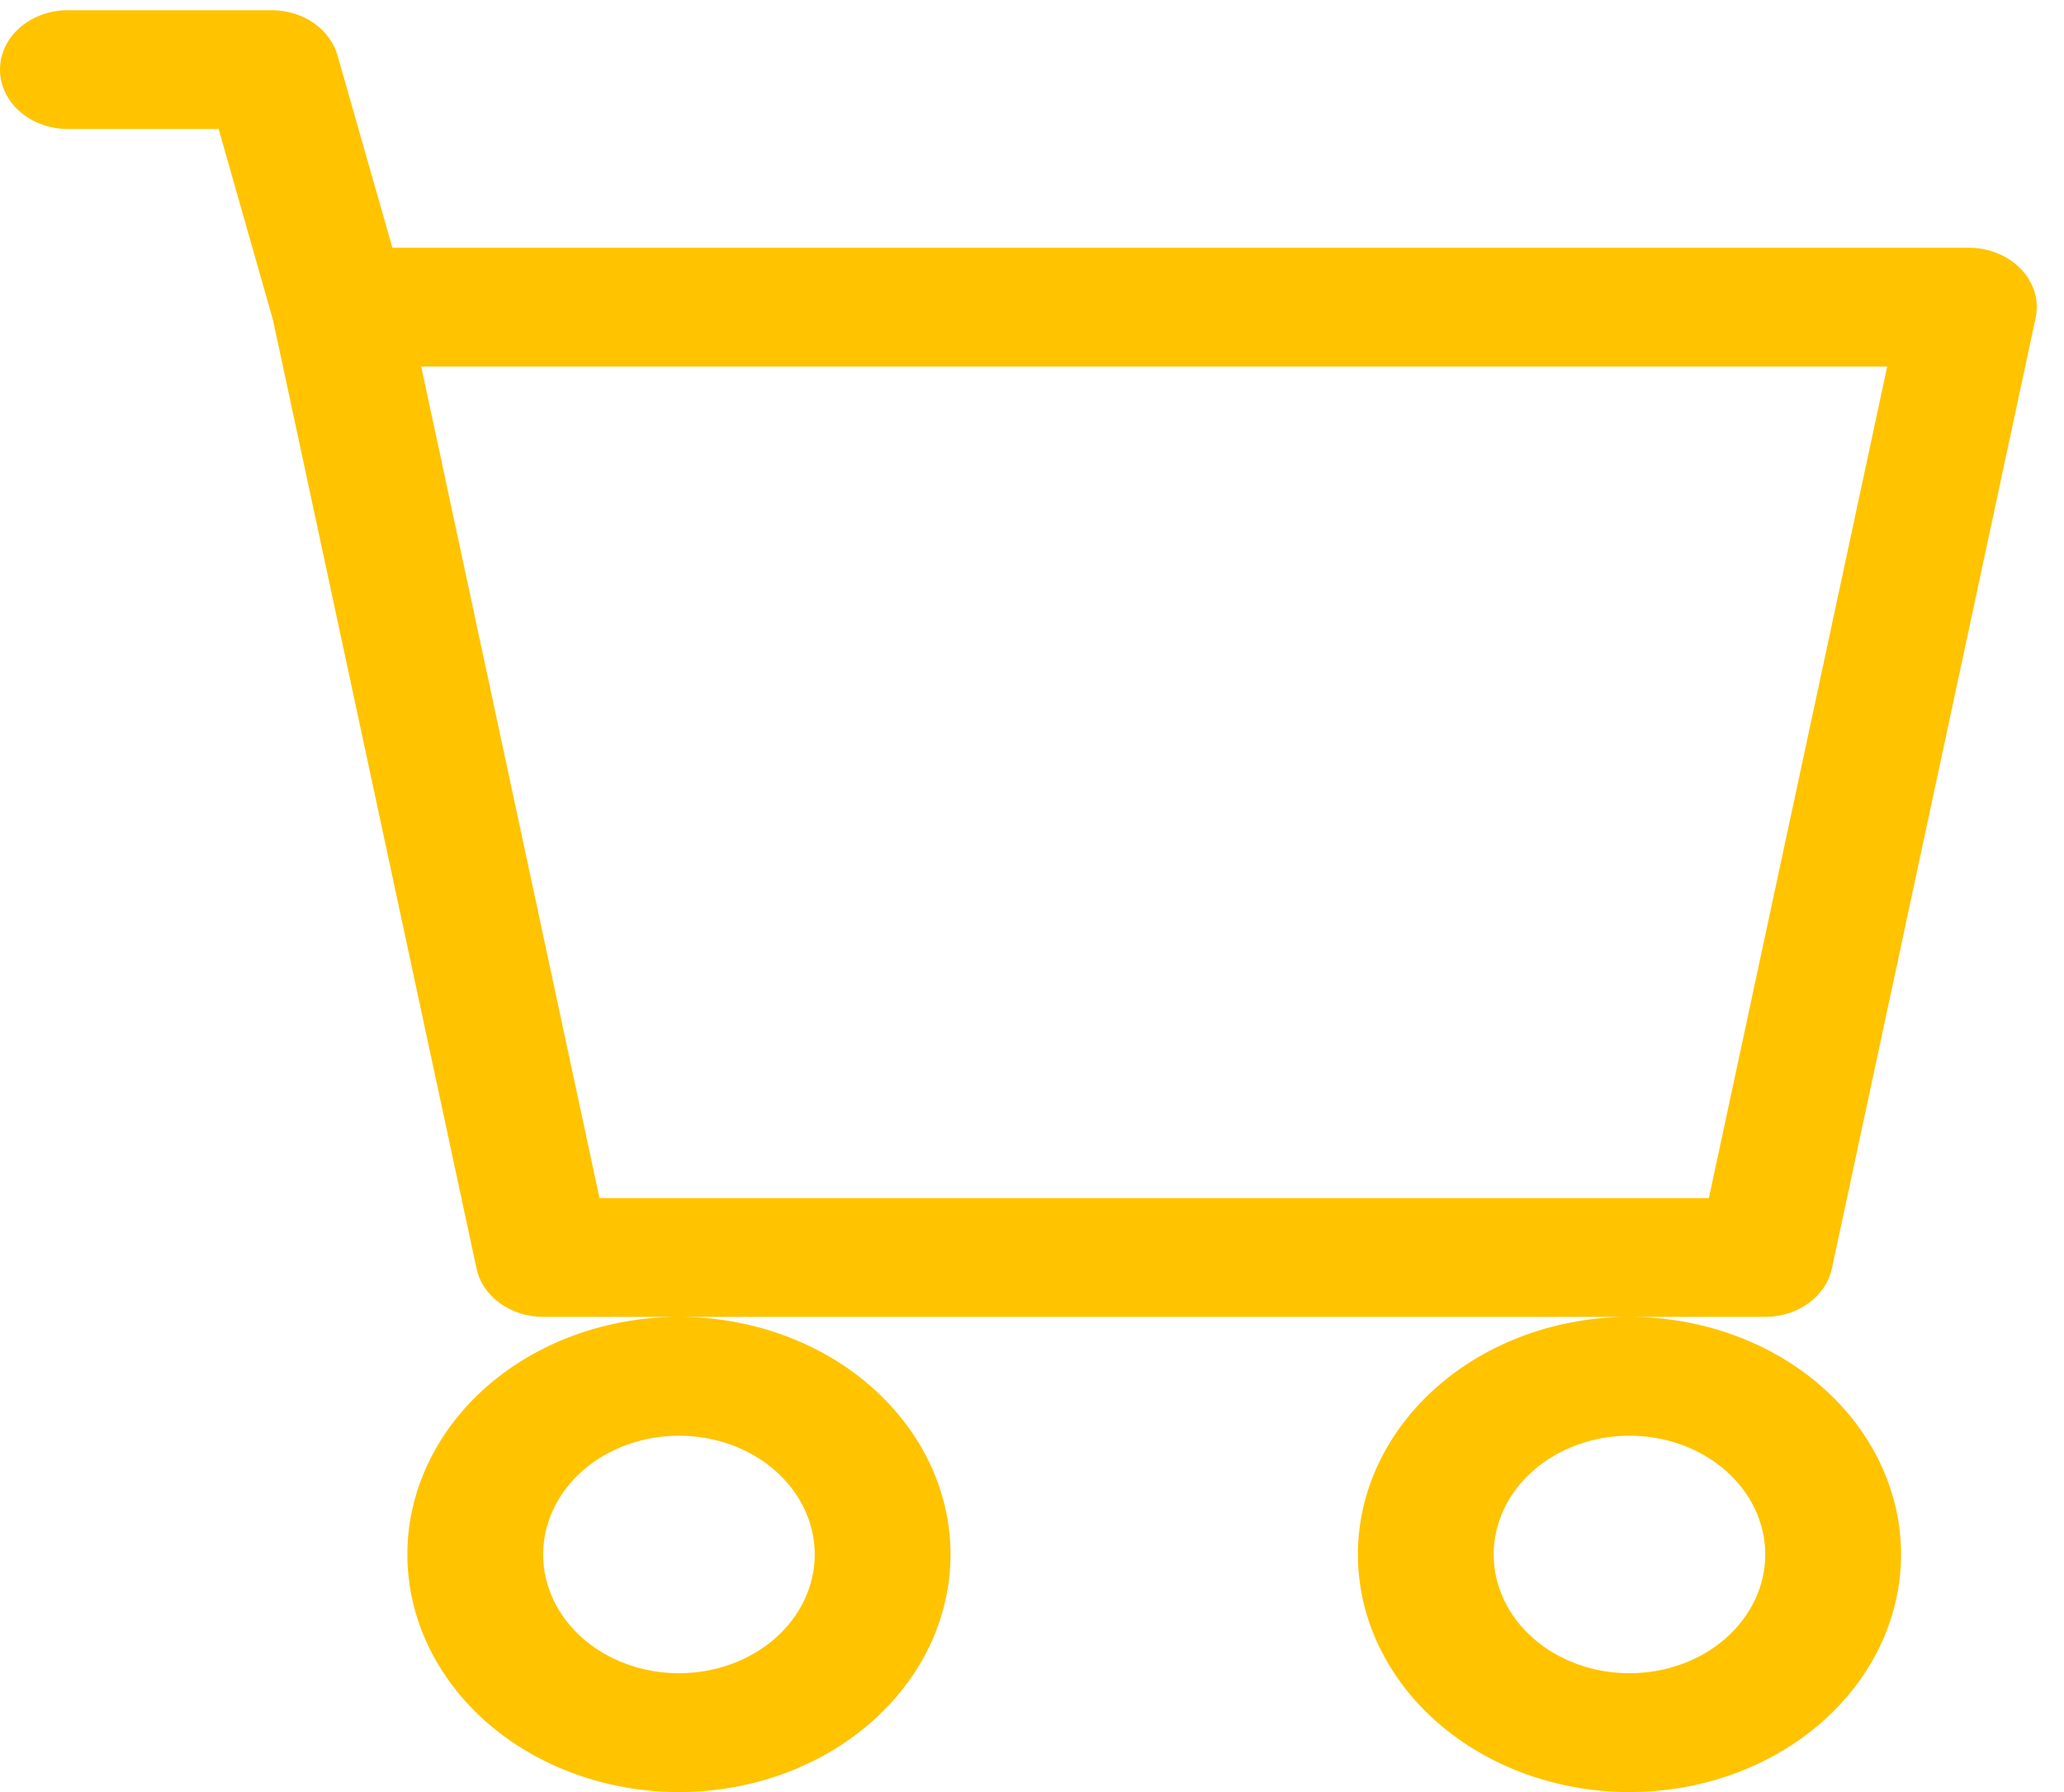 <svg width="38" height="33" viewBox="0 0 38 33" fill="none" xmlns="http://www.w3.org/2000/svg">
<path d="M0 1.281C0 0.991 0.132 0.713 0.366 0.508C0.601 0.303 0.918 0.188 1.25 0.188H5C5.279 0.188 5.55 0.269 5.769 0.419C5.989 0.57 6.145 0.78 6.213 1.017L7.225 4.562H36.25C36.434 4.563 36.615 4.598 36.781 4.667C36.947 4.735 37.094 4.834 37.211 4.958C37.328 5.082 37.413 5.226 37.459 5.382C37.505 5.537 37.511 5.7 37.477 5.857L33.727 23.358C33.674 23.608 33.522 23.834 33.298 23.997C33.074 24.16 32.791 24.25 32.5 24.25H10C9.709 24.25 9.426 24.16 9.202 23.997C8.978 23.834 8.826 23.608 8.773 23.358L5.025 5.89L4.025 2.375H1.25C0.918 2.375 0.601 2.26 0.366 2.055C0.132 1.85 0 1.571 0 1.281ZM7.755 6.75L11.037 22.062H31.462L34.745 6.75H7.755ZM12.5 24.25C11.174 24.25 9.902 24.711 8.964 25.531C8.027 26.352 7.5 27.465 7.5 28.625C7.5 29.785 8.027 30.898 8.964 31.719C9.902 32.539 11.174 33 12.5 33C13.826 33 15.098 32.539 16.035 31.719C16.973 30.898 17.5 29.785 17.5 28.625C17.5 27.465 16.973 26.352 16.035 25.531C15.098 24.711 13.826 24.25 12.5 24.25ZM30 24.25C28.674 24.25 27.402 24.711 26.465 25.531C25.527 26.352 25 27.465 25 28.625C25 29.785 25.527 30.898 26.465 31.719C27.402 32.539 28.674 33 30 33C31.326 33 32.598 32.539 33.535 31.719C34.473 30.898 35 29.785 35 28.625C35 27.465 34.473 26.352 33.535 25.531C32.598 24.711 31.326 24.25 30 24.25ZM12.5 26.438C13.163 26.438 13.799 26.668 14.268 27.078C14.737 27.488 15 28.045 15 28.625C15 29.205 14.737 29.762 14.268 30.172C13.799 30.582 13.163 30.812 12.5 30.812C11.837 30.812 11.201 30.582 10.732 30.172C10.263 29.762 10 29.205 10 28.625C10 28.045 10.263 27.488 10.732 27.078C11.201 26.668 11.837 26.438 12.5 26.438ZM30 26.438C30.663 26.438 31.299 26.668 31.768 27.078C32.237 27.488 32.5 28.045 32.5 28.625C32.5 29.205 32.237 29.762 31.768 30.172C31.299 30.582 30.663 30.812 30 30.812C29.337 30.812 28.701 30.582 28.232 30.172C27.763 29.762 27.5 29.205 27.5 28.625C27.5 28.045 27.763 27.488 28.232 27.078C28.701 26.668 29.337 26.438 30 26.438Z" fill="#FFC300"/>
</svg>
